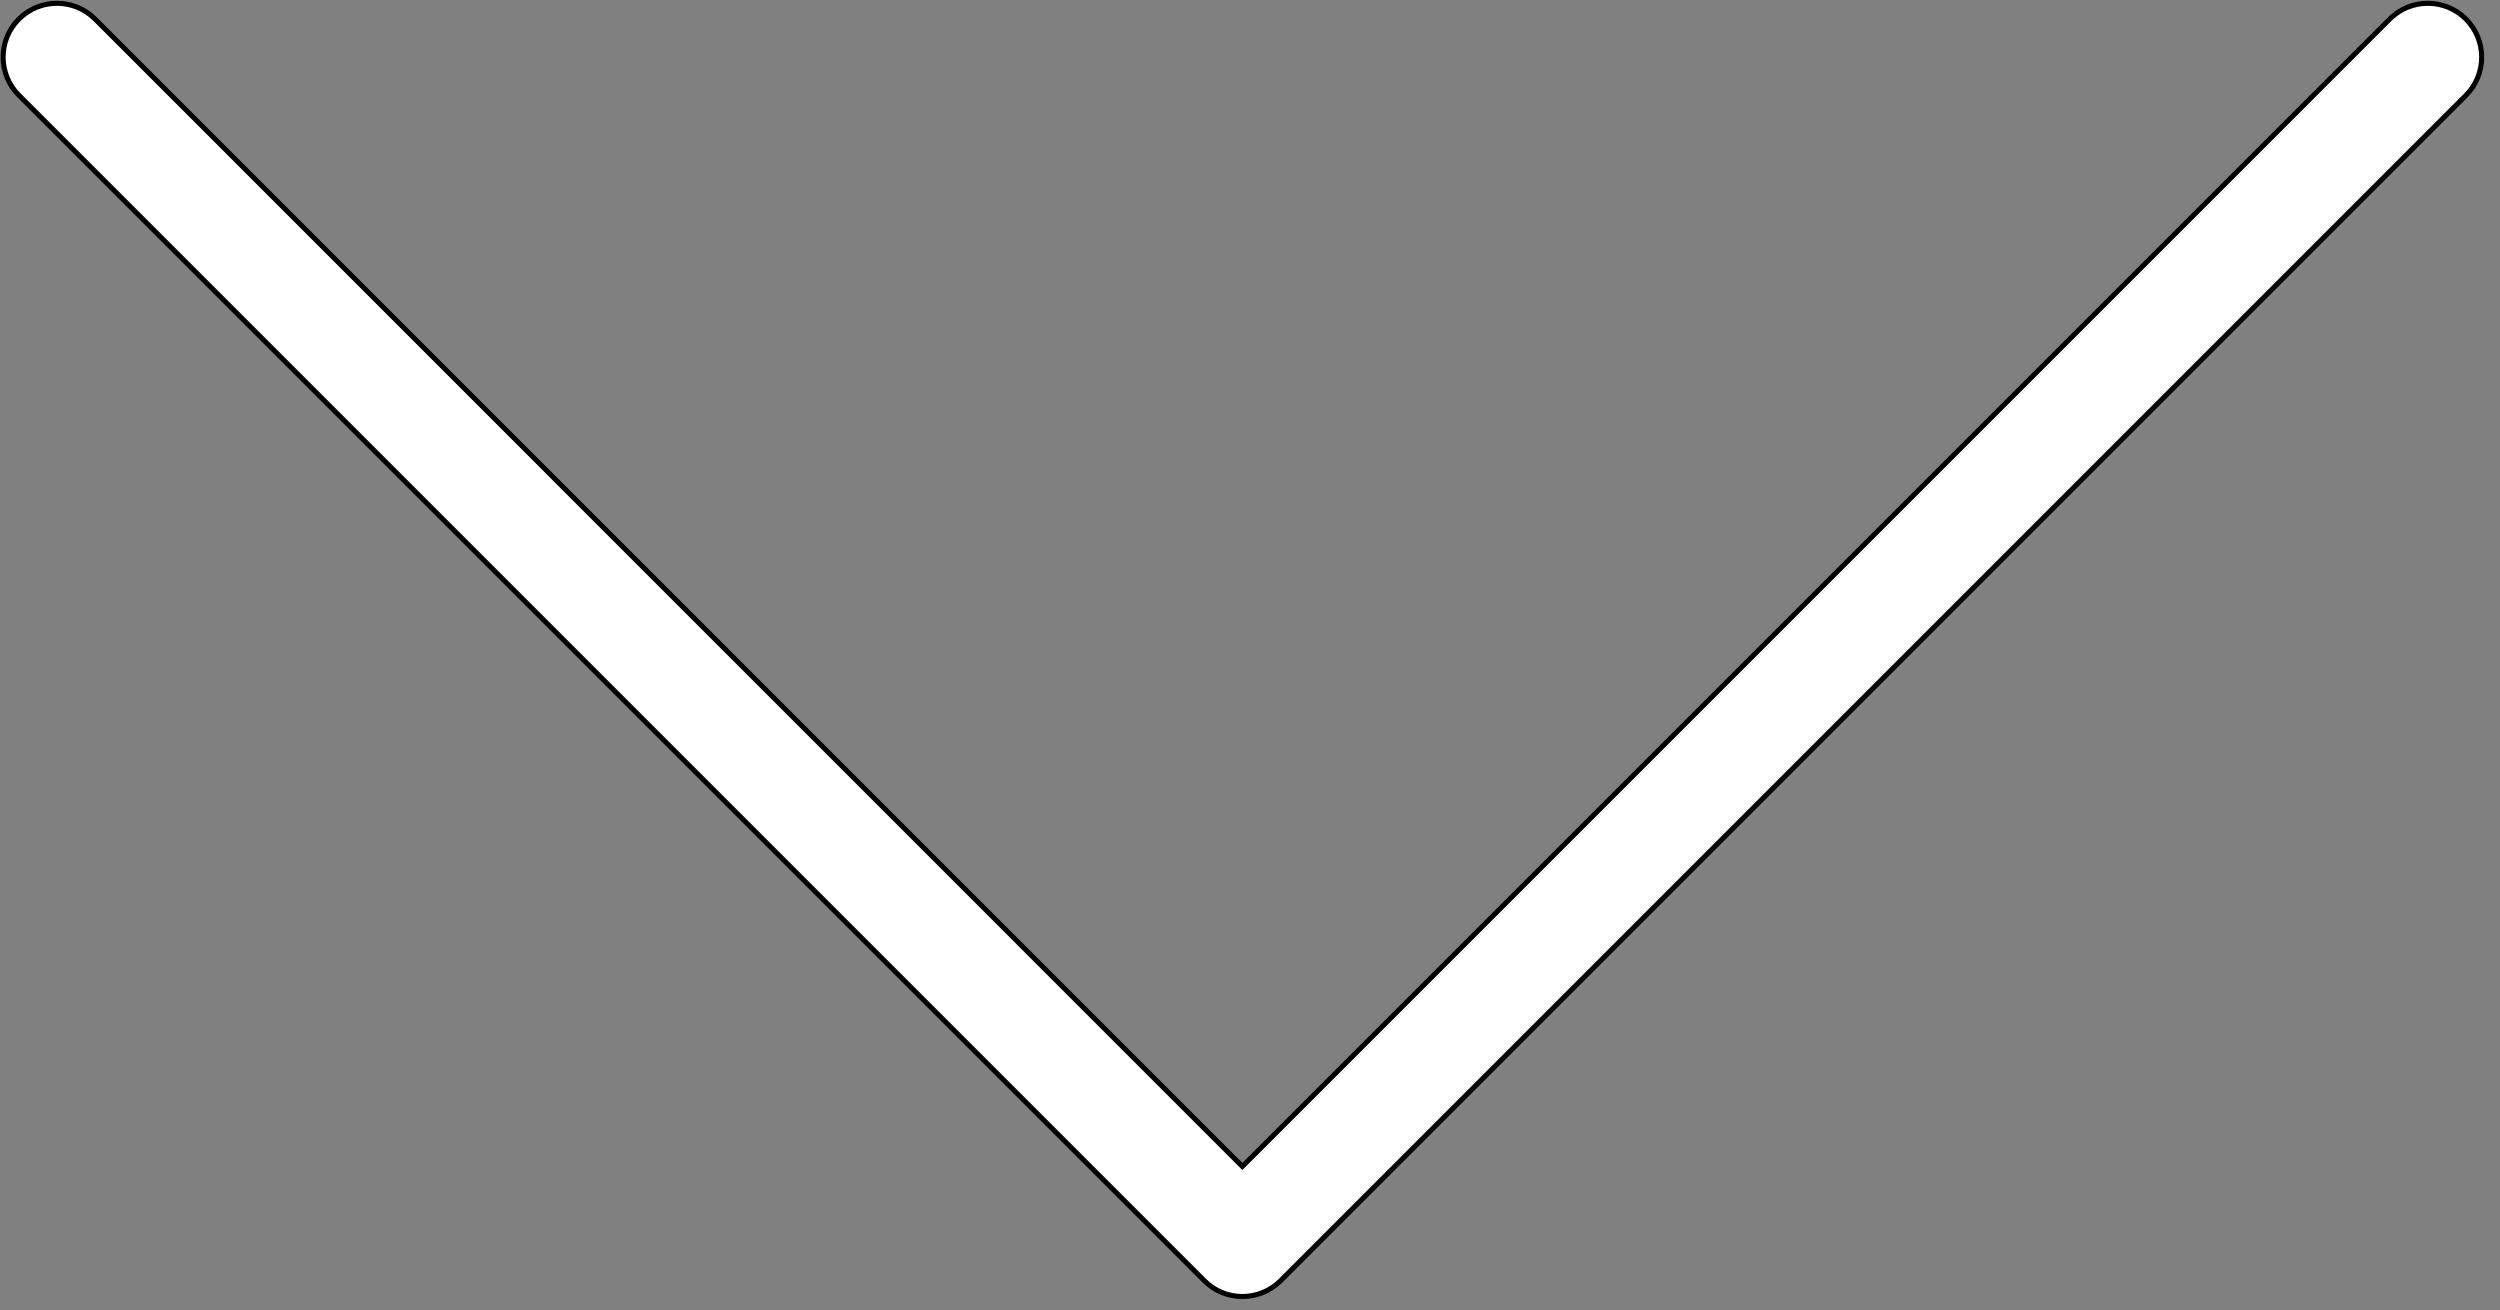 <svg width="582" height="305" xmlns="http://www.w3.org/2000/svg">
 <rect width="100%" height="100%" fill="#808080" stroke="none"/>
 <!-- Created with SVG Editor - http://github.com/mzalive/SVG Editor/ -->

 <g>
  <title>background</title>
  <rect fill="none" id="canvas_background" height="307" width="584" y="-1" x="-1"/>
  <g display="none" overflow="visible" y="0" x="0" height="100%" width="100%" id="canvasGrid">
   <rect fill="url(#gridpattern)" stroke-width="0" y="1" x="1" height="400" width="580"/>
  </g>
 </g>
 <g>
  <title>Layer 1</title>
  <g stroke="null" id="svg_23">
   <g stroke="null" transform="matrix(1.176,0,0,1.176,-4329.57,-2986.516) " id="svg_5">
    <g stroke="null" id="svg_6">
     <path fill="#ffffff" stroke="null" id="svg_7" d="m4169.759,2543.326c-4.16,-4.16 -10.923,-4.16 -15.083,0l-227.136,227.136l-227.114,-227.136c-4.16,-4.16 -10.923,-4.16 -15.083,0c-4.16,4.16 -4.16,10.923 0,15.083l234.667,234.667c2.069,2.091 4.8,3.136 7.531,3.136s5.461,-1.045 7.552,-3.115l234.667,-234.667c4.159,-4.181 4.159,-10.922 -0.001,-15.104z"/>
    </g>
   </g>
   <g stroke="null" transform="matrix(1.176,0,0,1.176,-4329.57,-2986.516) " id="svg_8"/>
   <g stroke="null" transform="matrix(1.176,0,0,1.176,-4329.57,-2986.516) " id="svg_9"/>
   <g stroke="null" transform="matrix(1.176,0,0,1.176,-4329.57,-2986.516) " id="svg_10"/>
   <g stroke="null" transform="matrix(1.176,0,0,1.176,-4329.57,-2986.516) " id="svg_11"/>
   <g stroke="null" transform="matrix(1.176,0,0,1.176,-4329.57,-2986.516) " id="svg_12"/>
   <g stroke="null" transform="matrix(1.176,0,0,1.176,-4329.57,-2986.516) " id="svg_13"/>
   <g stroke="null" transform="matrix(1.176,0,0,1.176,-4329.57,-2986.516) " id="svg_14"/>
   <g stroke="null" transform="matrix(1.176,0,0,1.176,-4329.57,-2986.516) " id="svg_15"/>
   <g stroke="null" transform="matrix(1.176,0,0,1.176,-4329.57,-2986.516) " id="svg_16"/>
   <g stroke="null" transform="matrix(1.176,0,0,1.176,-4329.57,-2986.516) " id="svg_17"/>
   <g stroke="null" transform="matrix(1.176,0,0,1.176,-4329.57,-2986.516) " id="svg_18"/>
   <g stroke="null" transform="matrix(1.176,0,0,1.176,-4329.57,-2986.516) " id="svg_19"/>
   <g stroke="null" transform="matrix(1.176,0,0,1.176,-4329.57,-2986.516) " id="svg_20"/>
   <g stroke="null" transform="matrix(1.176,0,0,1.176,-4329.57,-2986.516) " id="svg_21"/>
   <g stroke="null" transform="matrix(1.176,0,0,1.176,-4329.57,-2986.516) " id="svg_22"/>
  </g>
 </g>
</svg>